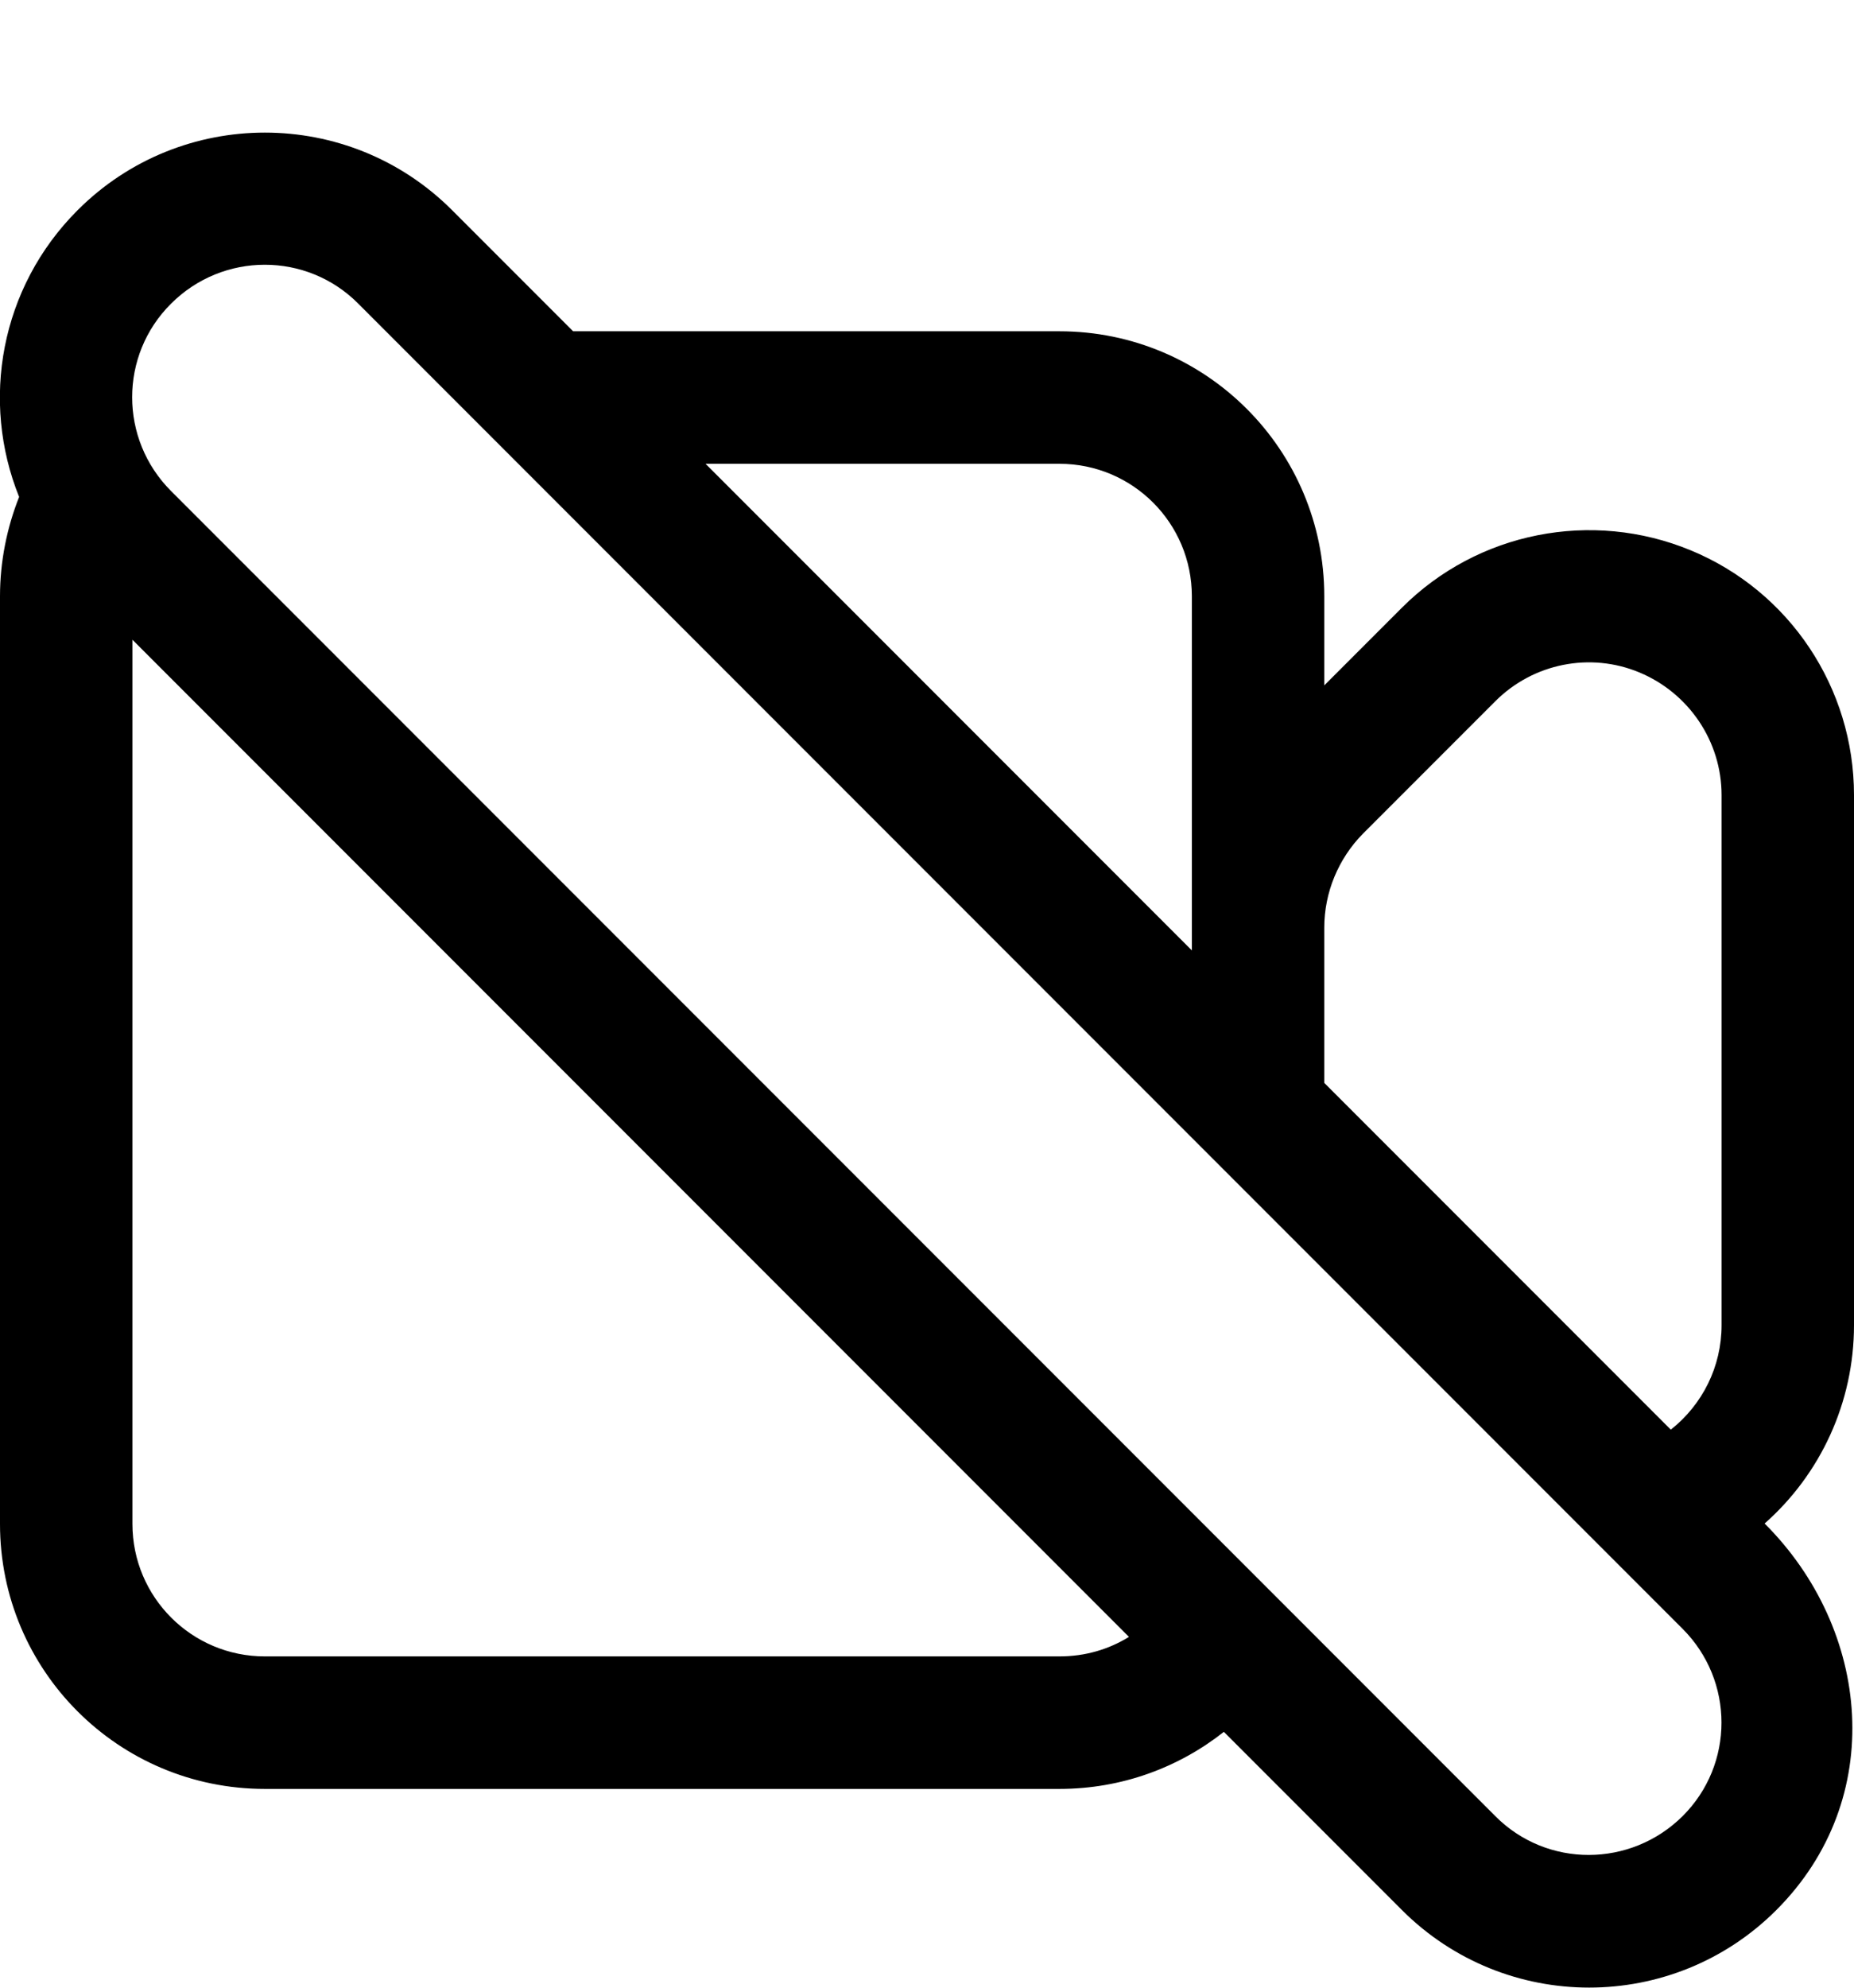 <svg xmlns="http://www.w3.org/2000/svg" viewBox="0 0 504 540"><!--! Font Awesome Pro 7.0.1 by @fontawesome - https://fontawesome.com License - https://fontawesome.com/license (Commercial License) Copyright 2025 Fonticons, Inc. --><path fill="currentColor" d="M122.9 57.1C94.8 29 49.2 29 21.1 57.1 0 78.2-5.3 109 5.2 135 1.9 143.3 0 152.5 0 162L0 414c0 39.8 32.2 72 72 72l216 0c16.9 0 32.4-5.8 44.7-15.5l48.4 48.4c28.1 28.1 73.7 28.1 101.8 0 30.2-30.2 25.7-76.2-3.2-105 15.2-13.4 24.3-32.9 24.3-53.9l0-144c0-29.1-17.5-55.4-44.4-66.5s-57.9-5-78.5 15.6L360 186.2 360 162c0-39.8-32.2-72-72-72l-132.2 0-32.9-32.9zM191.8 126l96.2 0c19.9 0 36 16.1 36 36l0 96.2-132.2-132.2zM360 294.2l0-42.2c0-9.5 3.8-18.7 10.5-25.5l36-36c10.3-10.3 25.8-13.4 39.2-7.8S468 201.4 468 216l0 144c0 11.3-5.2 21.6-13.8 28.4L360 294.2zM306.9 444.7c-5.5 3.4-11.9 5.3-18.9 5.3L72 450c-19.9 0-36-16.1-36-36l0-240.2 270.9 270.9zM46.5 82.5c14.1-14.1 36.9-14.1 50.9 0l360 360c14.1 14.1 14.1 36.9 0 50.9s-36.9 14.1-50.9 0l-360-360c-14.1-14.1-14.1-36.9 0-50.9z"/></svg>